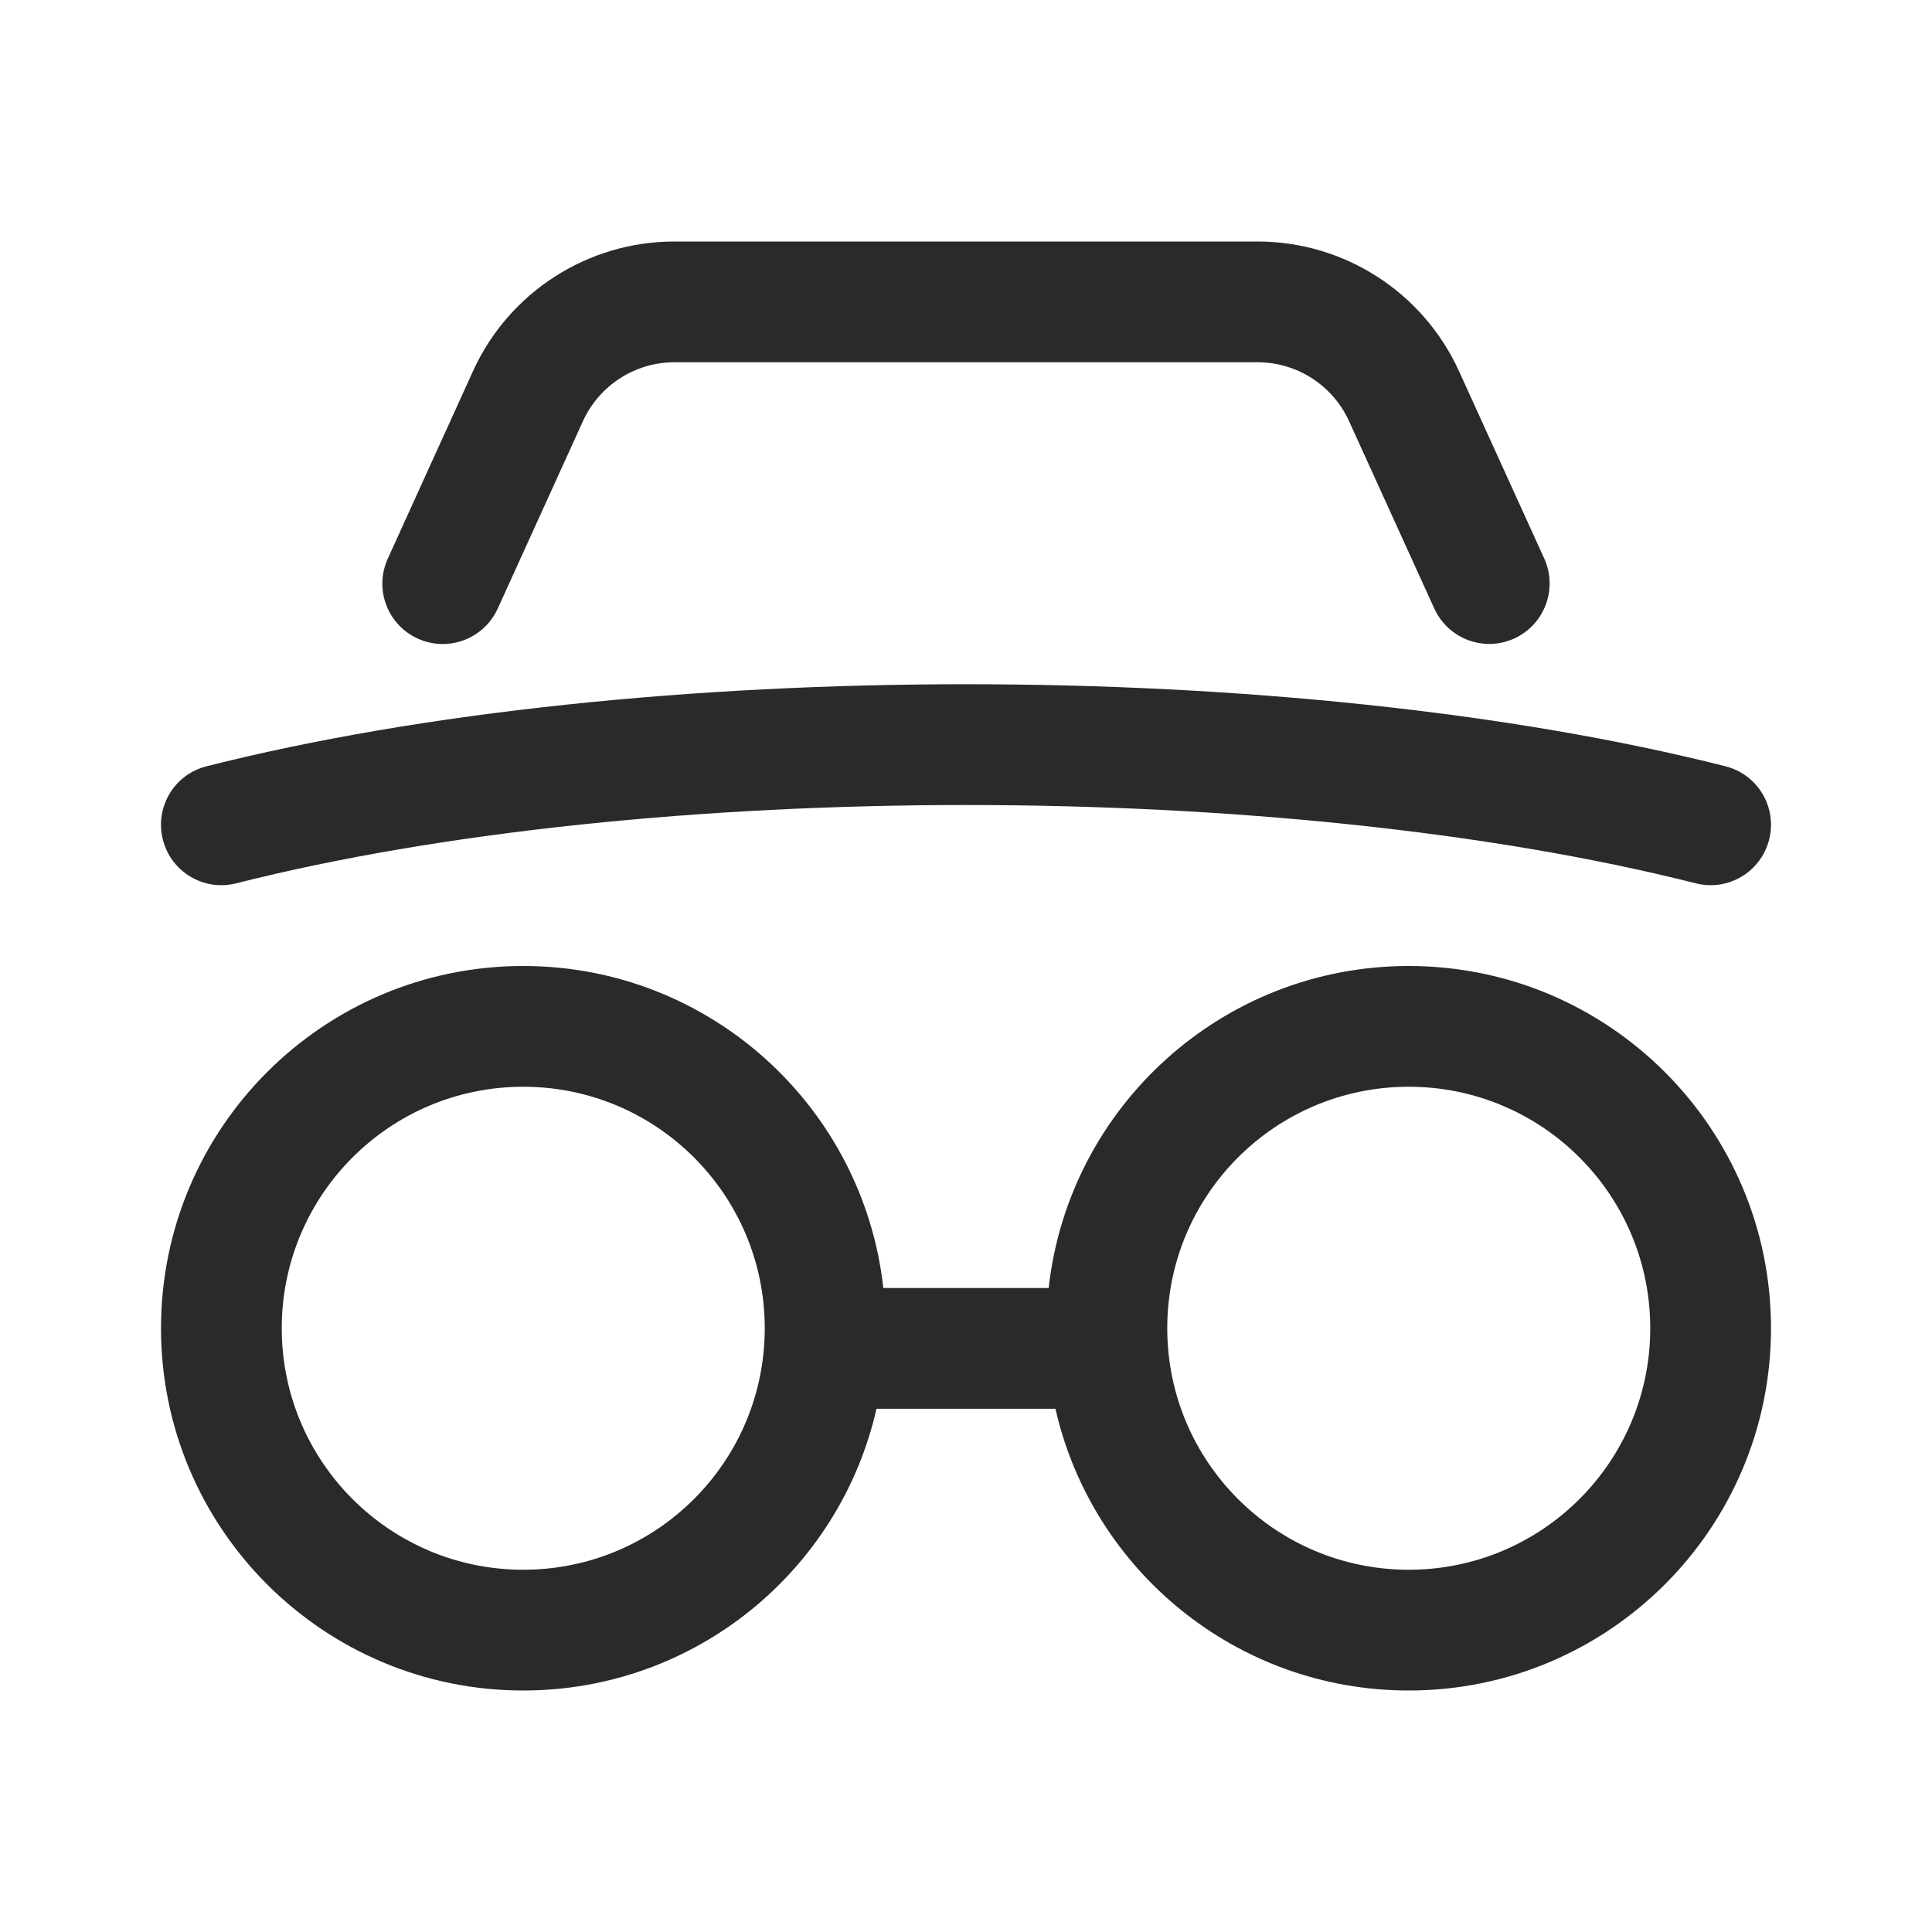 <svg width="24" height="24" viewBox="0 0 24 24" fill="none" xmlns="http://www.w3.org/2000/svg">
<path d="M8.379 4.5C7.888 4.5 7.444 4.787 7.241 5.233L6.183 7.56C6.011 7.937 5.567 8.104 5.19 7.933C4.812 7.761 4.646 7.317 4.817 6.94L5.875 4.612C6.321 3.63 7.3 3 8.379 3H15.621C16.7 3 17.678 3.63 18.125 4.612L19.183 6.938C19.354 7.315 19.187 7.76 18.81 7.932C18.433 8.103 17.989 7.936 17.817 7.559L16.759 5.233C16.556 4.786 16.111 4.5 15.621 4.5H8.379ZM6.5 13.5C4.843 13.5 3.5 14.843 3.5 16.5C3.5 18.157 4.843 19.5 6.5 19.5C8.157 19.5 9.5 18.157 9.5 16.5C9.5 14.843 8.157 13.5 6.5 13.5ZM2 16.5C2 14.015 4.015 12 6.5 12C8.816 12 10.724 13.75 10.973 16H13.027C13.276 13.75 15.184 12 17.5 12C19.985 12 22 14.015 22 16.5C22 18.985 19.985 21 17.5 21C15.358 21 13.566 19.504 13.111 17.5H10.888C10.434 19.504 8.642 21 6.5 21C4.015 21 2 18.985 2 16.5ZM17.5 13.5C15.843 13.5 14.5 14.843 14.5 16.5C14.5 18.157 15.843 19.5 17.5 19.5C19.157 19.5 20.5 18.157 20.5 16.5C20.5 14.843 19.157 13.5 17.5 13.5ZM2.934 10.973C8.063 9.676 15.937 9.676 21.066 10.973C21.468 11.075 21.875 10.831 21.977 10.43C22.079 10.028 21.835 9.62 21.434 9.519C16.063 8.16 7.937 8.16 2.566 9.519C2.164 9.62 1.921 10.028 2.023 10.43C2.124 10.831 2.532 11.075 2.934 10.973Z" fill="#2A2A2A"/>
</svg>
